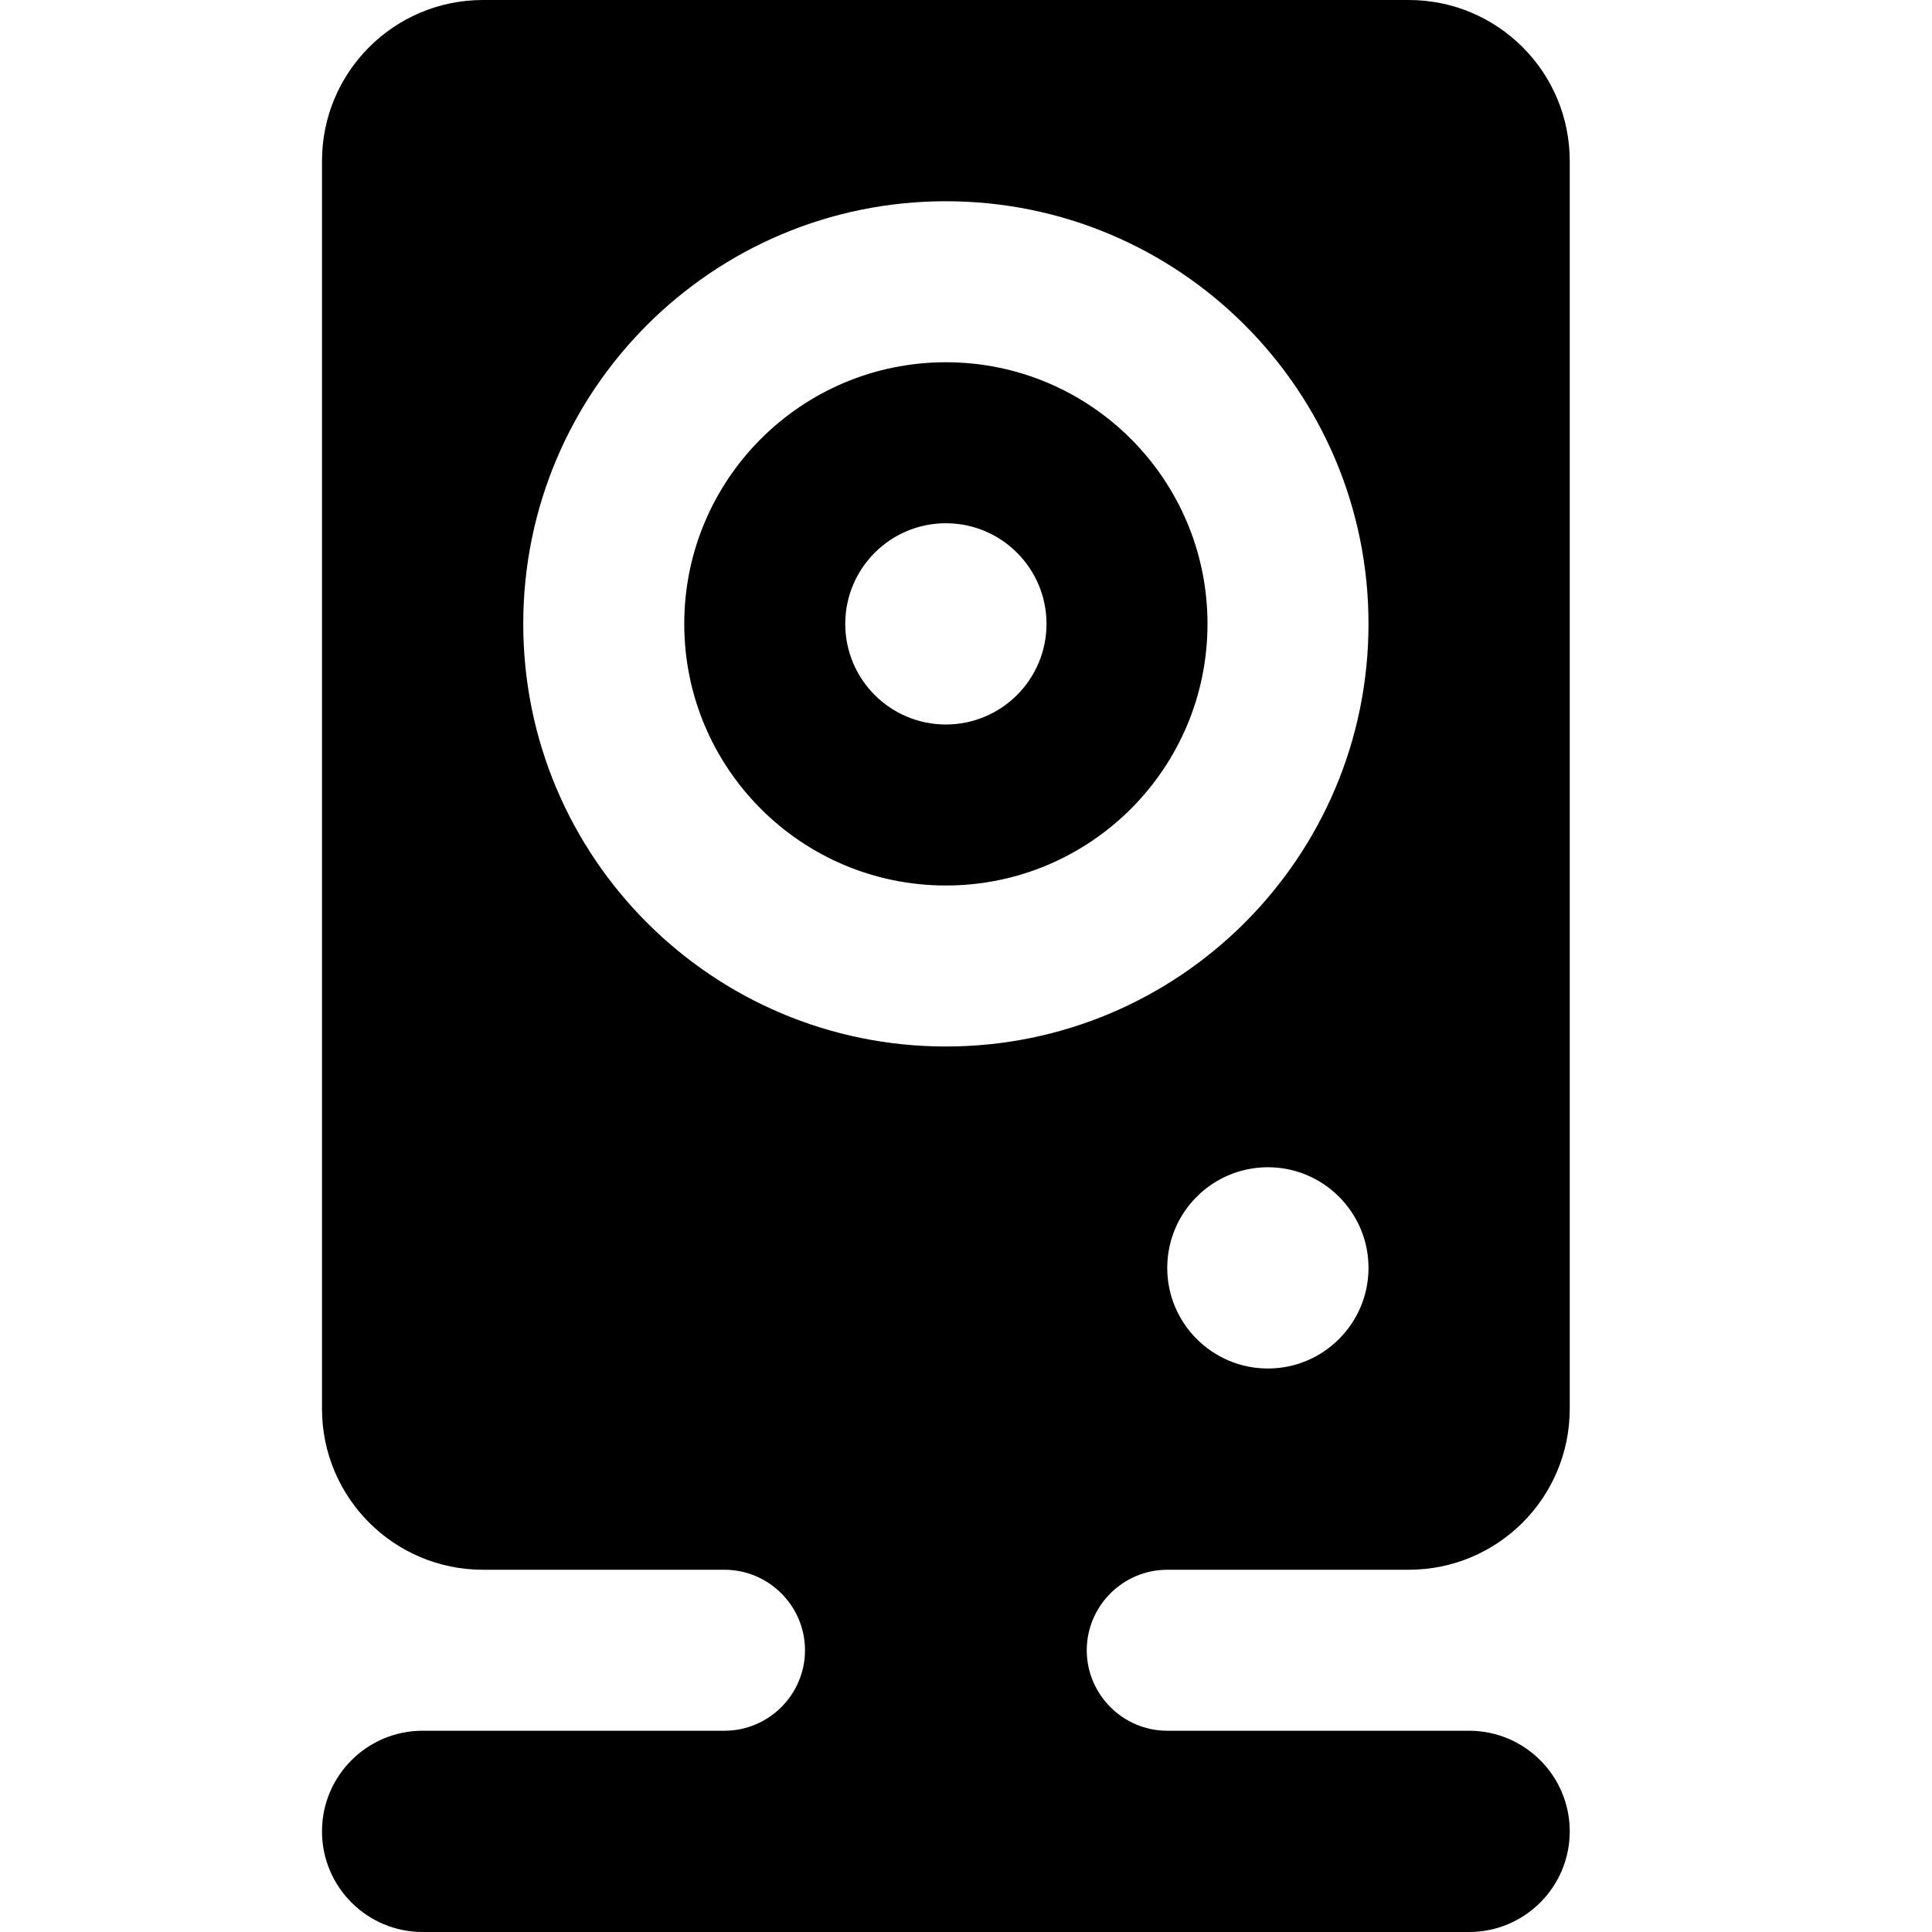 <!-- Generated by IcoMoon.io -->
<svg version="1.1" xmlns="http://www.w3.org/2000/svg" width="1536" height="1536" viewBox="0 0 1536 1536">
<title></title>
<g id="icomoon-ignore">
</g>
<path  d="M672 495.999c0-44.16 35.841-80.001 80.001-80.001s80.001 35.841 80.001 80.001-35.841 80.001-80.001 80.001-80.001-35.841-80.001-80.001zM752.001 288c-114.879 0-207.999 93.12-207.999 207.999s93.12 207.999 207.999 207.999 207.999-93.12 207.999-207.999-93.12-207.999-207.999-207.999zM576 1248c35.199 0 63.999 28.8 63.999 63.999s-28.8 63.999-63.999 63.999h-240c-44.16 0.003-80.001 35.841-80.001 80.001s35.841 80.001 80.001 80.001h831.999c44.16 0 80.001-35.841 80.001-80.001s-35.841-79.998-80.001-79.998h-240c-35.199 0-63.999-28.8-63.999-63.999s28.8-63.999 63.999-63.999h192c70.719 0 128.001-57.279 128.001-128.001v-992.001c0-70.719-57.279-128.001-128.001-128.001h-735.999c-70.719 0-128.001 57.279-128.001 128.001v992.001c0 70.719 57.279 128.001 128.001 128.001l192-0.003zM927.999 1008c0-44.16 35.841-80.001 80.001-80.001s80.001 35.841 80.001 80.001-35.841 80.001-80.001 80.001-80.001-35.841-80.001-80.001zM752.001 159.999c185.598 0 336 150.402 336 336s-150.402 336-336 336-336-150.399-336-336 150.399-336 336-336z"></path>
</svg>
